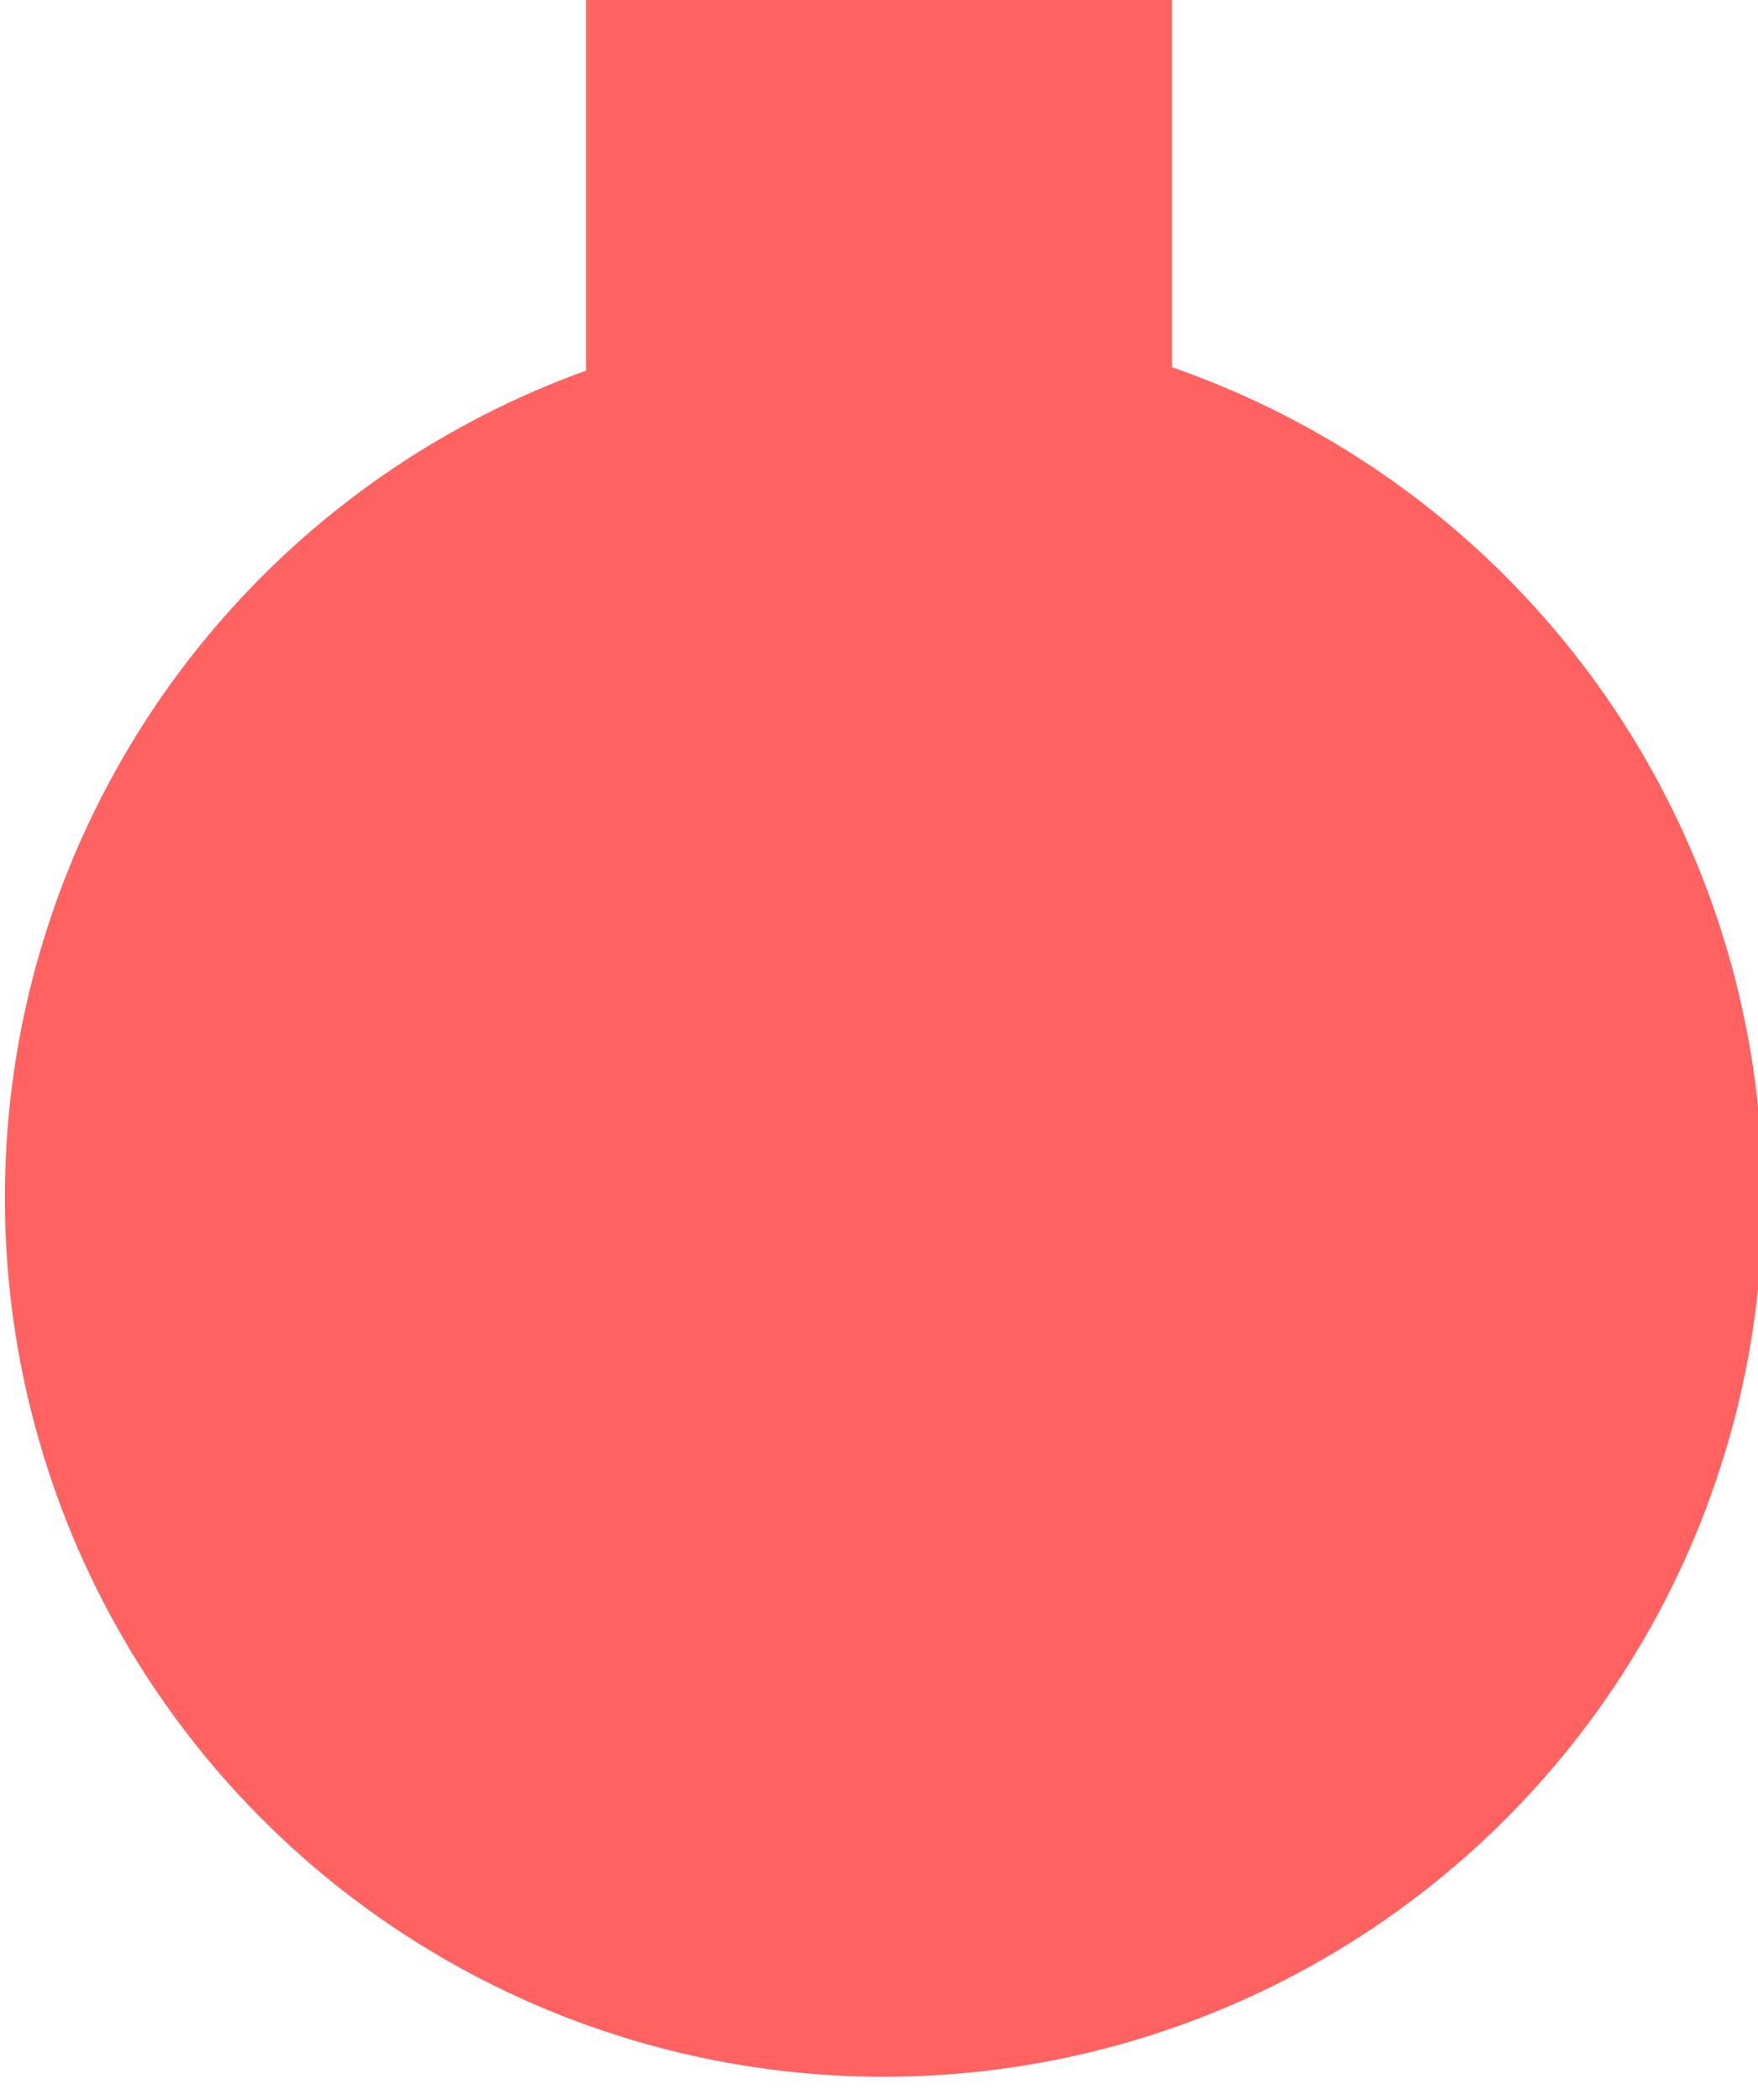 <?xml version="1.0" encoding="utf-8"?>
<!-- Generator: Adobe Illustrator 15.1.0, SVG Export Plug-In . SVG Version: 6.00 Build 0)  -->
<!DOCTYPE svg PUBLIC "-//W3C//DTD SVG 1.1//EN" "http://www.w3.org/Graphics/SVG/1.1/DTD/svg11.dtd">
<svg version="1.1" id="Layer_1" xmlns="http://www.w3.org/2000/svg" xmlns:xlink="http://www.w3.org/1999/xlink" x="0px" y="0px"
	 width="36px" height="43px" viewBox="0 0 36 43" enable-background="new 0 0 36 43" xml:space="preserve">
<circle fill="#FF6260" cx="18.099" cy="24.524" r="17.999"/>
<rect x="12" fill="#FF6260" width="12" height="21"/>
</svg>
